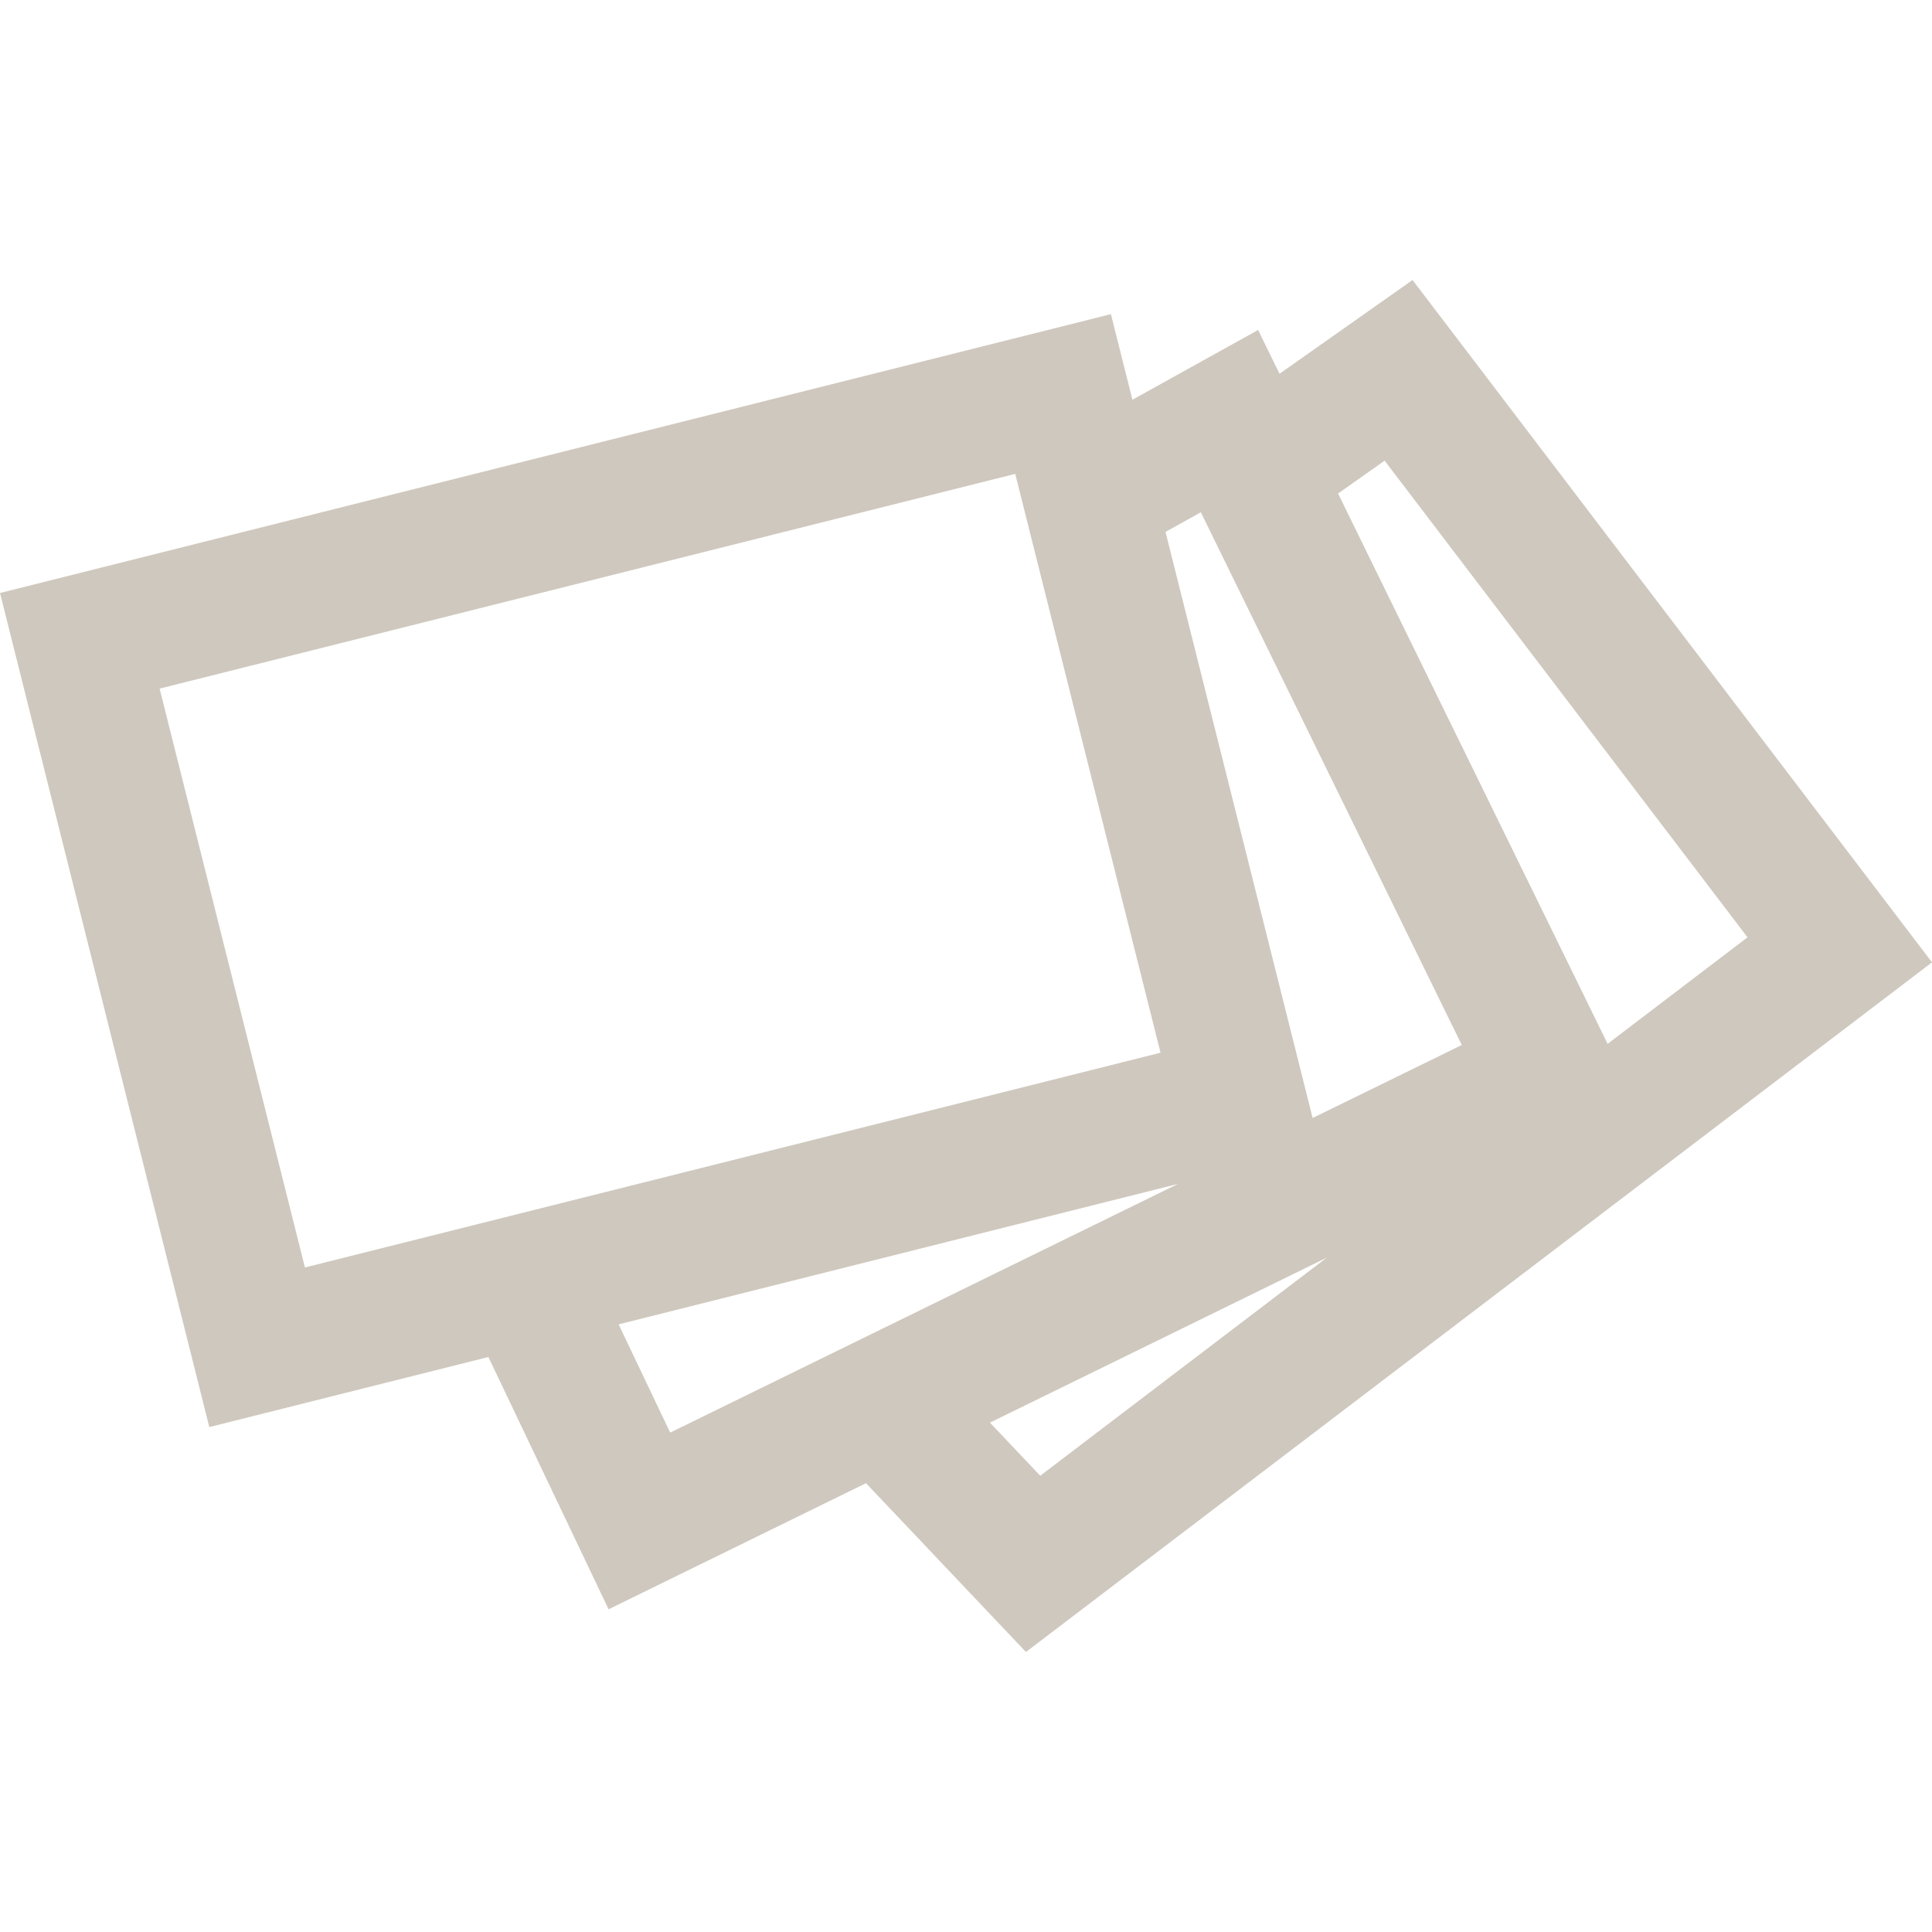 <!DOCTYPE svg PUBLIC "-//W3C//DTD SVG 1.1//EN" "http://www.w3.org/Graphics/SVG/1.1/DTD/svg11.dtd">

<!-- Uploaded to: SVG Repo, www.svgrepo.com, Transformed by: SVG Repo Mixer Tools -->
<svg fill="#CFC8BE" version="1.1" id="Capa_1" xmlns="http://www.w3.org/2000/svg" xmlns:xlink="http://www.w3.org/1999/xlink" width="256px" height="256px" viewBox="0 0 266.605 266.605" xml:space="preserve">

<g id="SVGRepo_bgCarrier" stroke-width="0"/>

<g id="SVGRepo_tracerCarrier" stroke-linecap="round" stroke-linejoin="round"/>

<g id="SVGRepo_iconCarrier"> <g> <path d="M266.605,132.798l-71.681-94.159L176.566,51.58l-2.955-6.046l-17.343,9.628l-2.967-11.812L0,81.832l28.883,115.097 l38.512-9.67l16.586,34.814l35.523-17.401l22.071,23.295L266.605,132.798z M191.071,63.57l50.076,65.775l-19.305,14.7 l-37.196-75.942L191.071,63.57z M165.708,70.69l36.009,73.515l-20.581,10.072L160.832,73.4L165.708,70.69z M22.026,95.024 l118.07-29.631l20.05,79.875L42.079,174.905L22.026,95.024z M85.366,182.755l77.203-19.387l-70.086,34.323L85.366,182.755z M183.092,173.546l-39.543,30.098l-6.942-7.329L183.092,173.546z"/> </g> </g>

</svg>